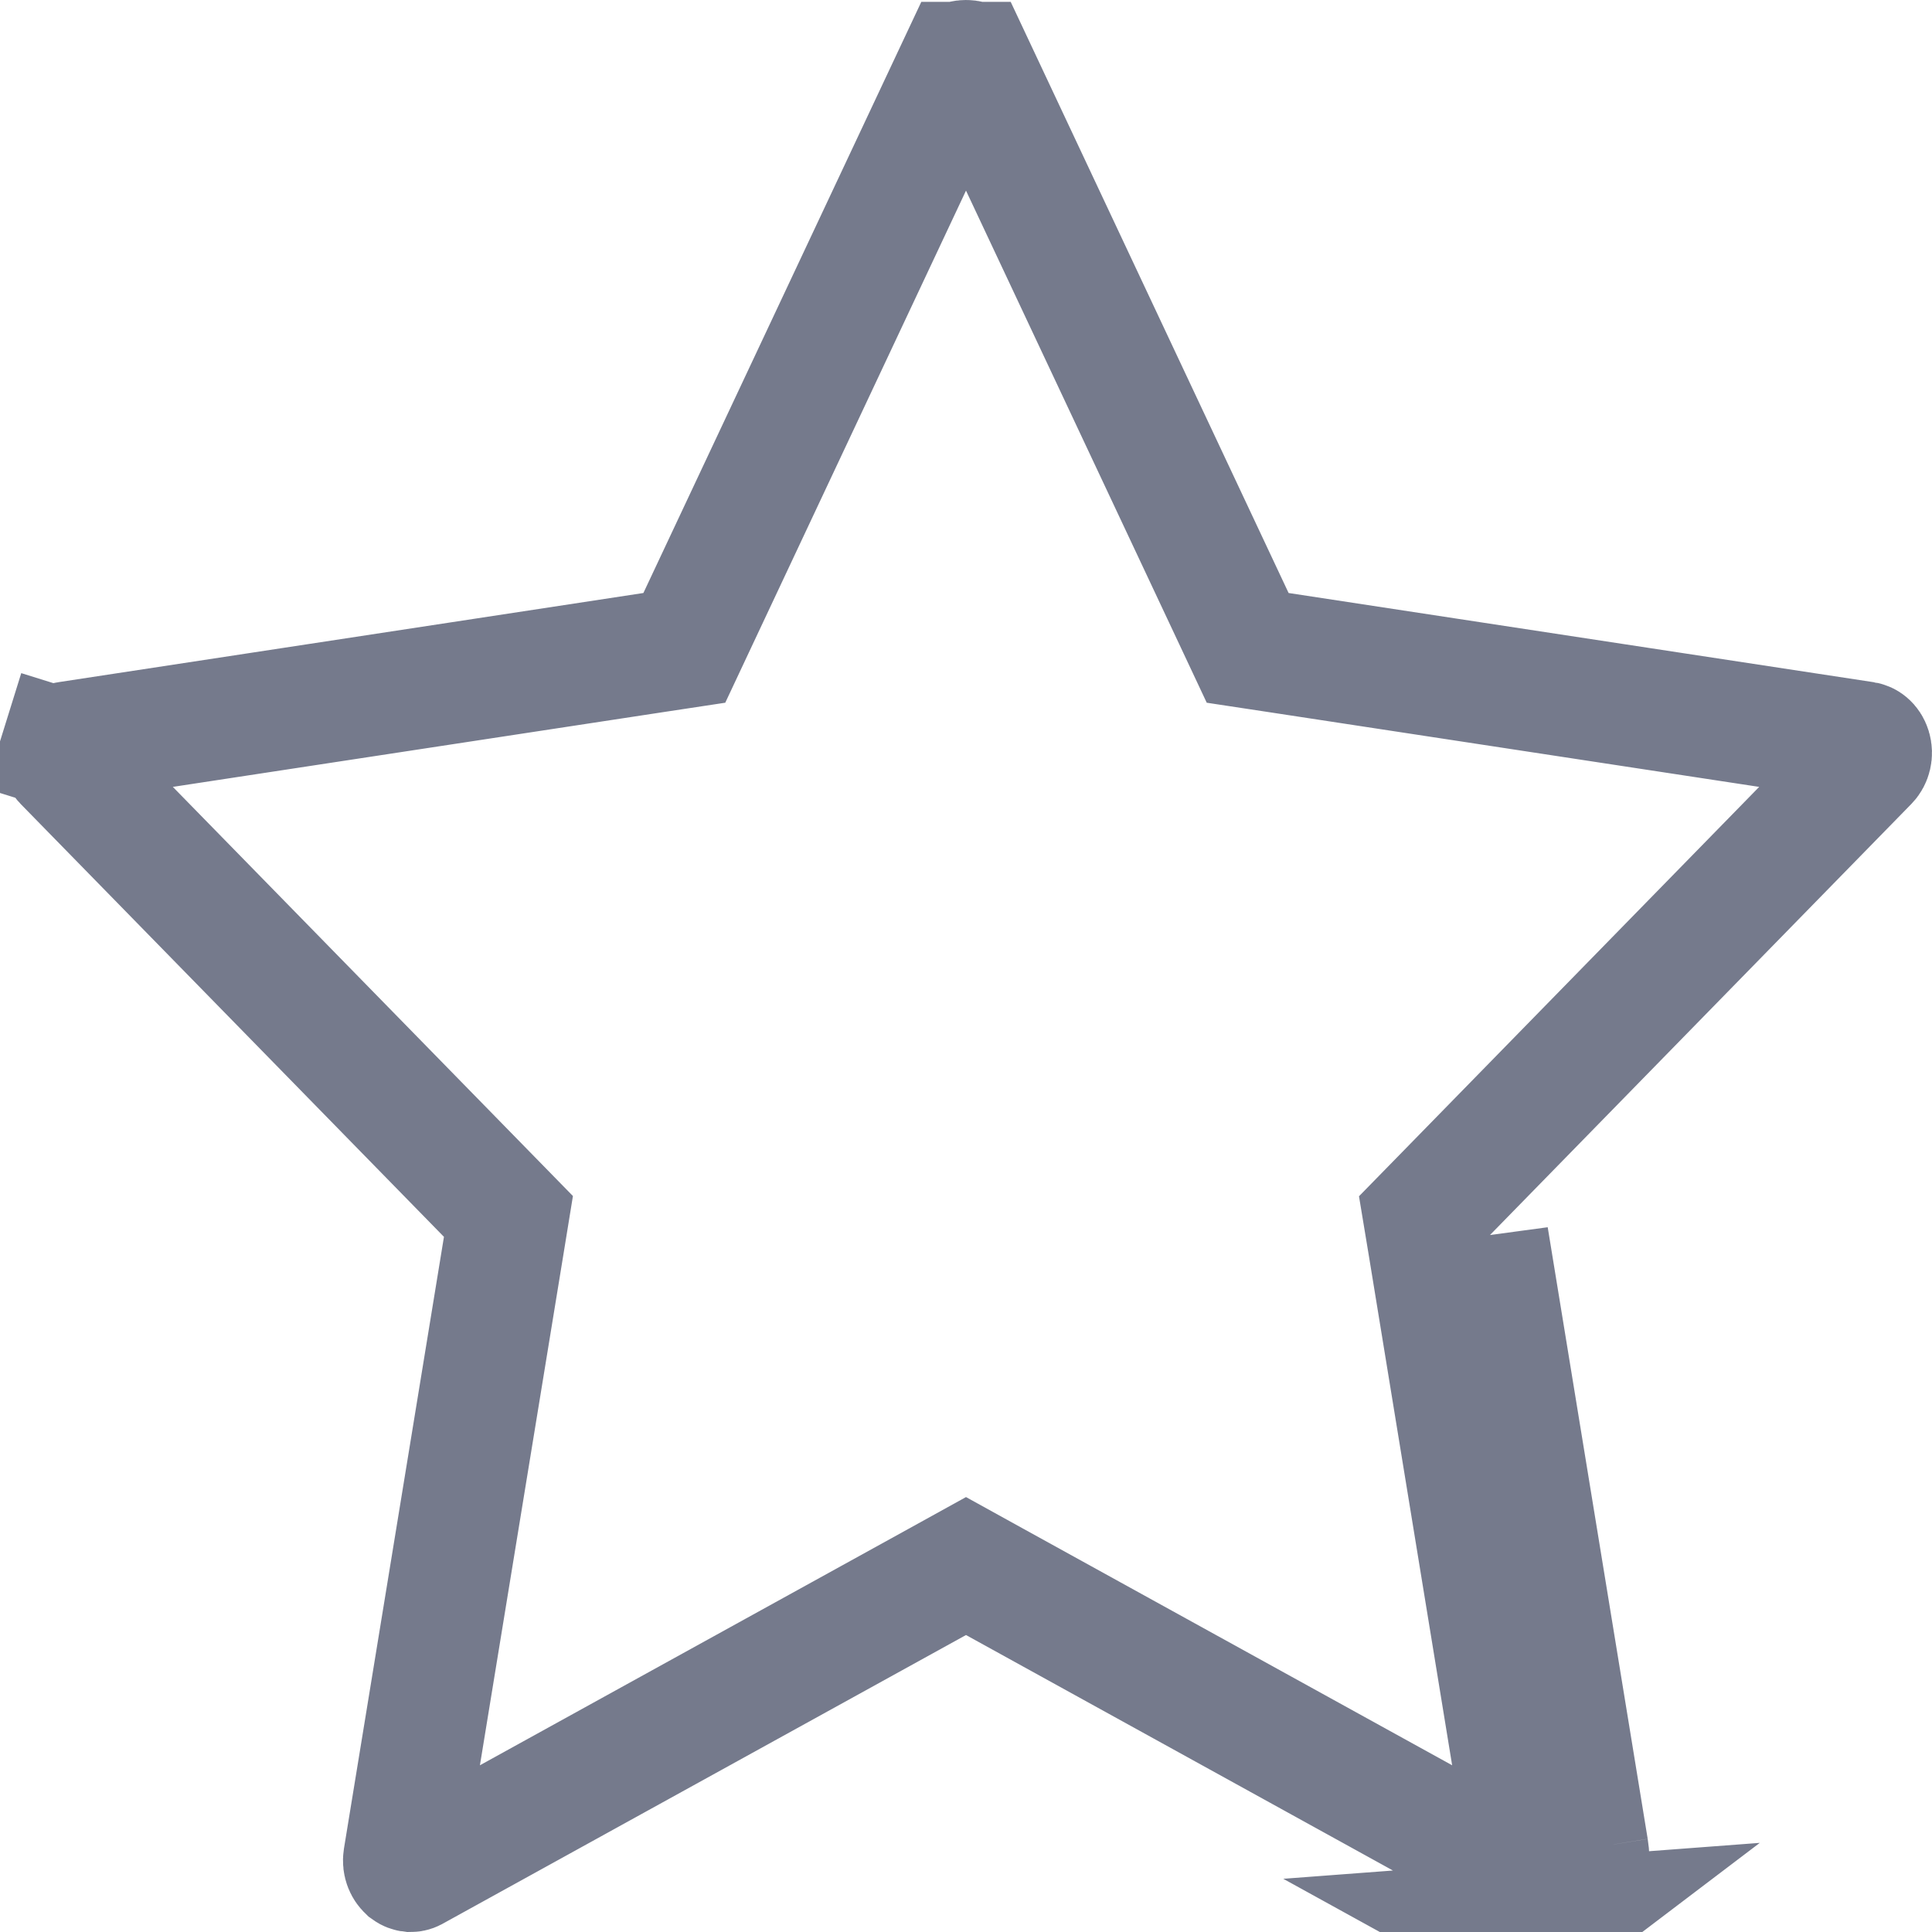 <svg width="24" height="24" viewBox="0 0 24 24" fill="none" xmlns="http://www.w3.org/2000/svg">
<path d="M19.728 22.964C19.782 23.297 19.652 23.632 19.392 23.831M19.728 22.964L18.486 15.366L19.392 23.831M19.728 22.964L18.988 23.085L18.988 23.085C18.999 23.154 18.968 23.21 18.937 23.235L18.936 23.235C18.922 23.246 18.907 23.25 18.895 23.25C18.887 23.25 18.877 23.248 18.866 23.242L18.865 23.241L12.362 19.654L12 19.454L11.638 19.654L5.136 23.241L5.134 23.242C5.121 23.249 5.11 23.25 5.101 23.25C5.092 23.249 5.079 23.245 5.065 23.235L5.064 23.234C5.032 23.209 5.002 23.153 5.013 23.084L6.255 15.486L6.316 15.111L6.051 14.84L0.792 9.462C0.792 9.462 0.792 9.462 0.792 9.462C0.758 9.427 0.738 9.362 0.757 9.301L0.041 9.078L0.757 9.301C0.777 9.238 0.819 9.218 0.837 9.216C0.837 9.216 0.837 9.216 0.837 9.216L8.105 8.108L8.501 8.048L8.671 7.686L11.921 0.773L11.921 0.773C11.921 0.773 11.921 0.773 11.922 0.773C11.922 0.771 11.923 0.77 11.93 0.766C11.942 0.759 11.966 0.75 12 0.75C12.034 0.75 12.058 0.759 12.07 0.766C12.077 0.77 12.078 0.771 12.078 0.773C12.079 0.773 12.079 0.773 12.079 0.773L12.079 0.773L15.329 7.686L15.499 8.048L15.895 8.108L23.163 9.216C23.163 9.216 23.163 9.216 23.163 9.216C23.182 9.219 23.223 9.238 23.242 9.3C23.261 9.362 23.243 9.426 23.207 9.463C23.207 9.463 23.207 9.463 23.207 9.463L17.95 14.841L17.684 15.113L17.746 15.487L18.988 23.085L19.728 22.964ZM19.392 23.831C19.245 23.943 19.07 24 18.895 24C18.761 24 18.626 23.966 18.503 23.898L19.392 23.831Z" stroke="#757A8C" stroke-width="1.5"/>
</svg>
